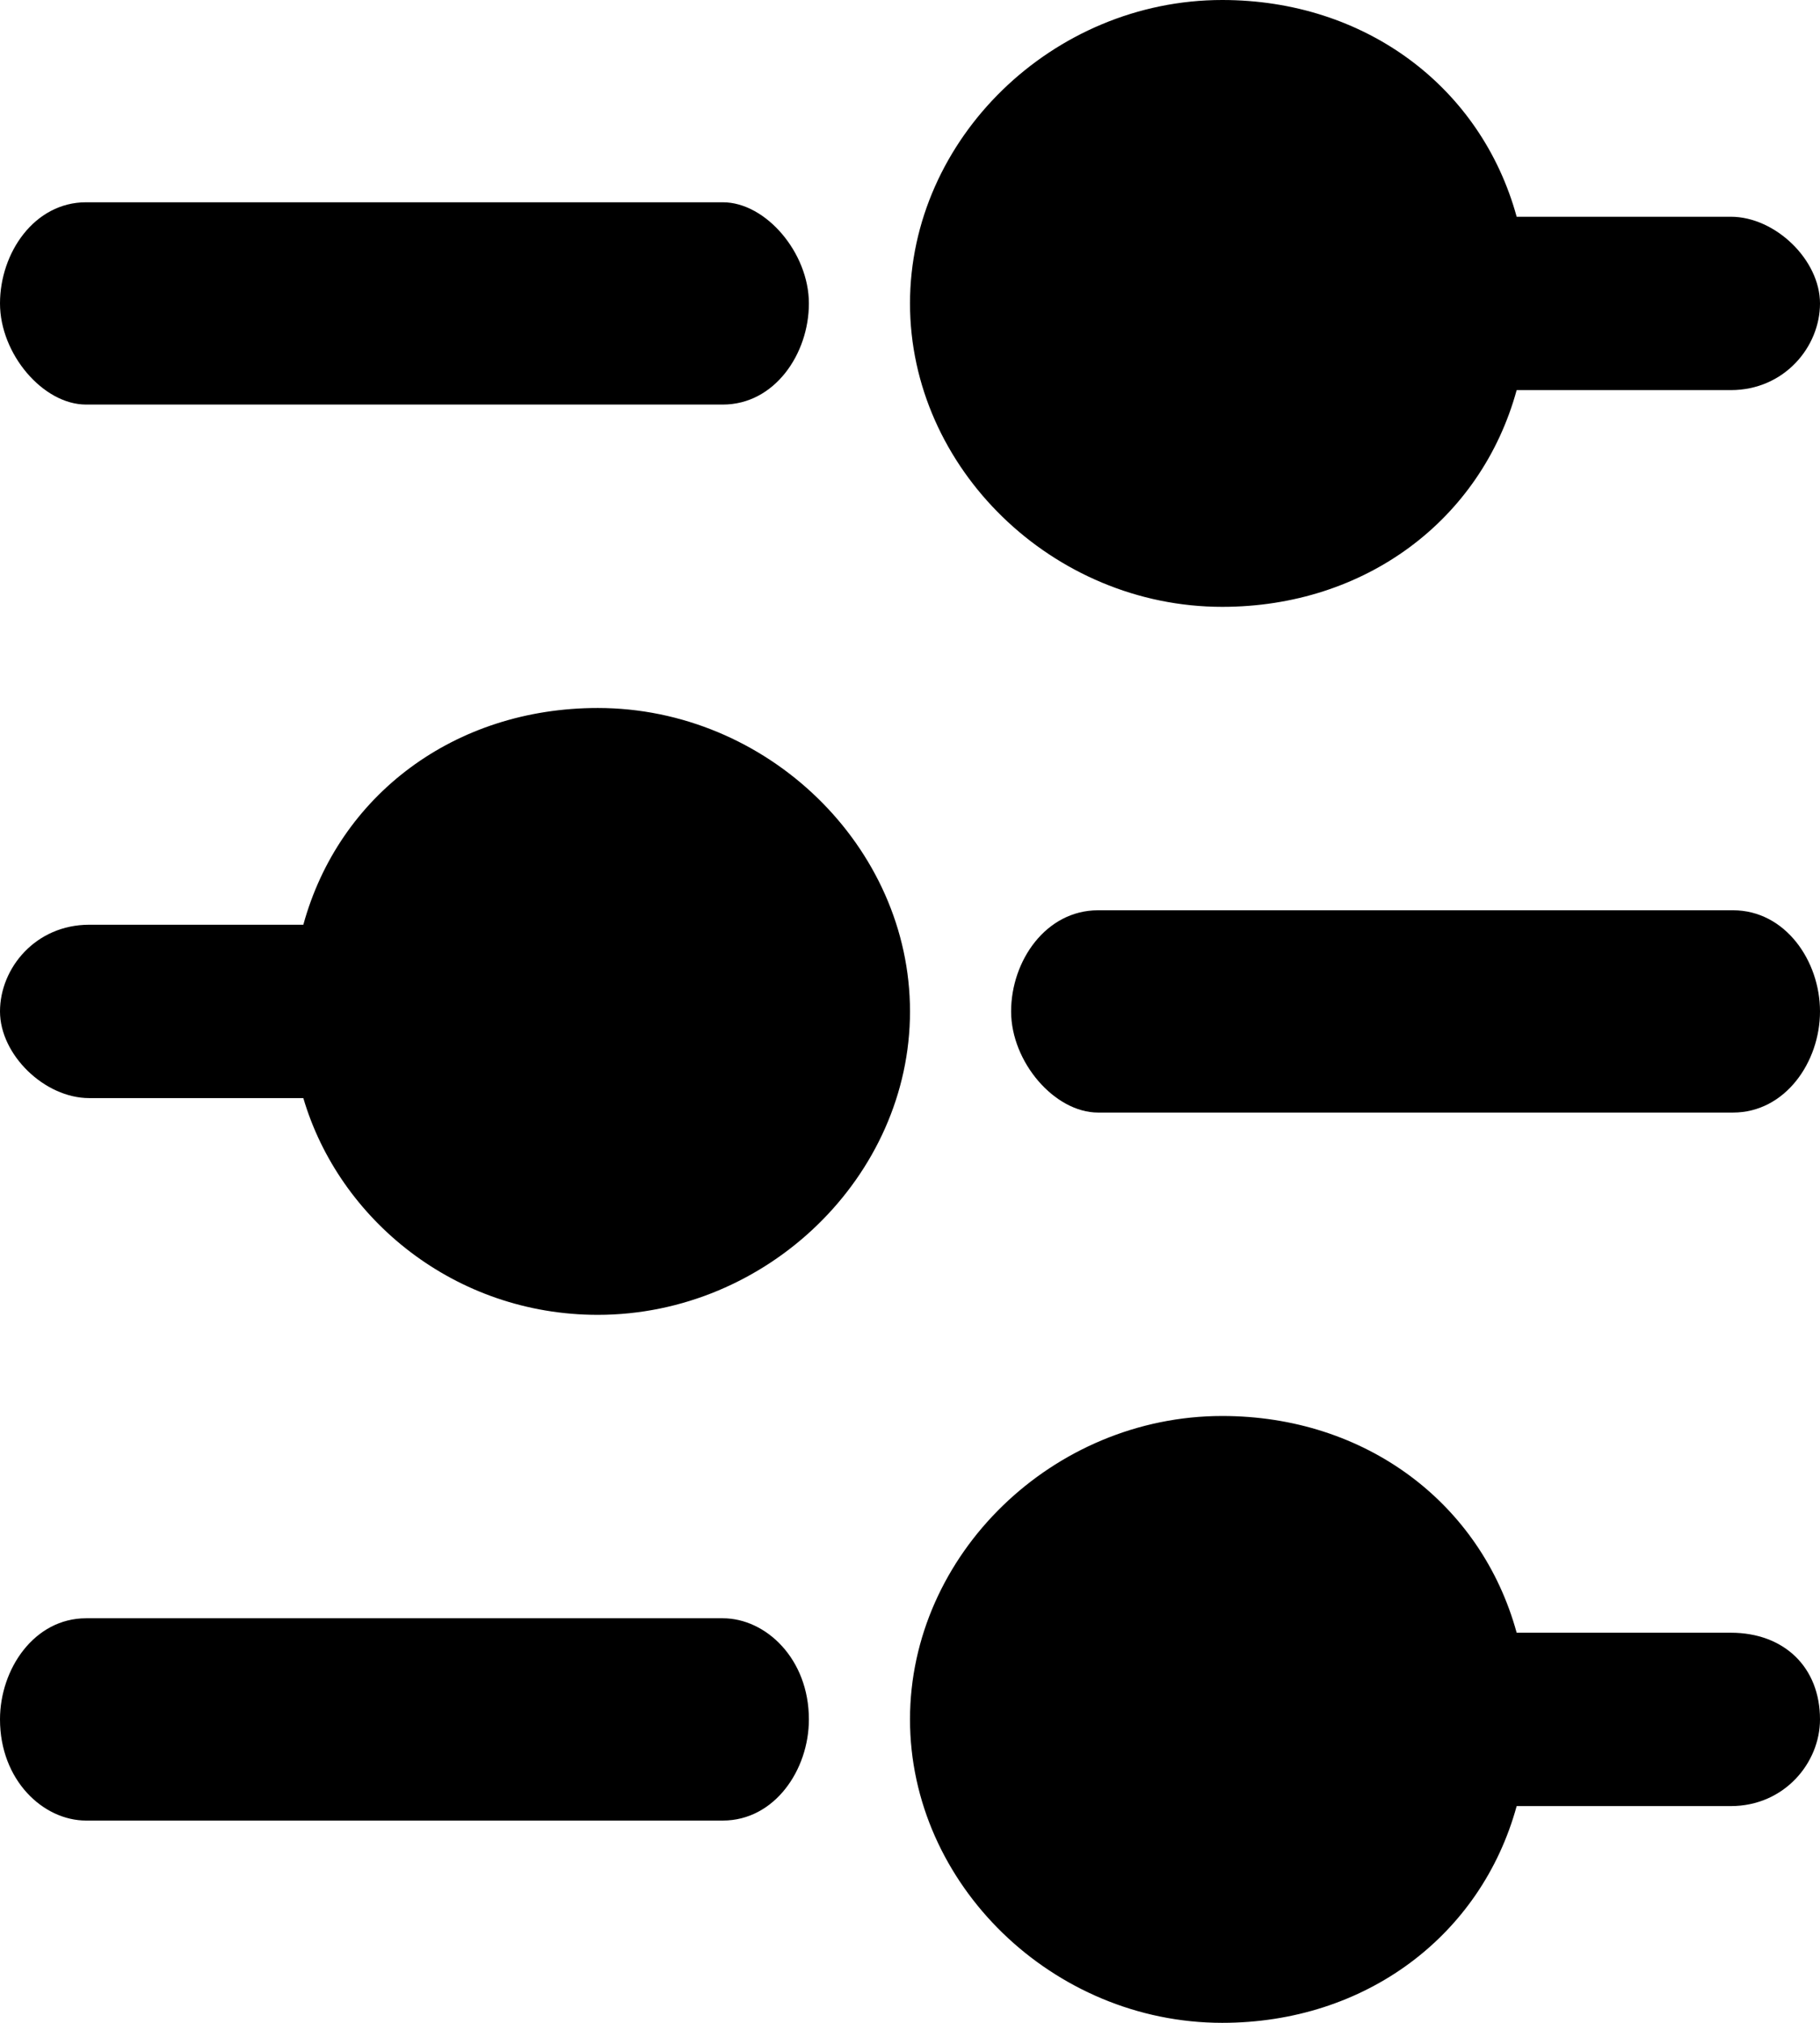 <svg width="18" height="20" viewBox="0 0 18 20" fill="current" xmlns="http://www.w3.org/2000/svg">
<path d="M17.118 16.143H15C14.647 14.857 13.5 14 12.088 14C10.412 14 9 15.371 9 17C9 18.629 10.412 20 12.088 20C13.5 20 14.647 19.143 15 17.857H17.118C17.647 17.857 18 17.429 18 17C18 16.486 17.647 16.143 17.118 16.143Z" fill="current"/>
<path d="M7.149 16H0.851C0.34 16 0 16.5 0 17C0 17.6 0.426 18 0.851 18H7.149C7.66 18 8 17.5 8 17C8 16.4 7.574 16 7.149 16Z" fill="current"/>
<path d="M0.851 4H7.149C7.66 4 8 3.5 8 3C8 2.5 7.574 2 7.149 2H0.851C0.34 2 0 2.5 0 3C0 3.5 0.426 4 0.851 4Z" fill="current"/>
<path d="M12.088 6C13.5 6 14.647 5.143 15 3.857H17.118C17.647 3.857 18 3.429 18 3C18 2.571 17.559 2.143 17.118 2.143H15C14.647 0.857 13.5 0 12.088 0C10.412 0 9 1.371 9 3C9 4.629 10.412 6 12.088 6Z" fill="current"/>
<path d="M0.882 10.857H3C3.353 12.057 4.5 13 5.912 13C7.588 13 9 11.629 9 10C9 8.371 7.588 7 5.912 7C4.5 7 3.353 7.857 3 9.143H0.882C0.353 9.143 0 9.571 0 10C0 10.429 0.441 10.857 0.882 10.857Z" fill="current"/>
<path d="M17.14 9H10.86C10.344 9 10 9.5 10 10C10 10.5 10.43 11 10.86 11H17.14C17.656 11 18 10.5 18 10C18 9.5 17.656 9 17.14 9Z" fill="current"/>
</svg>
